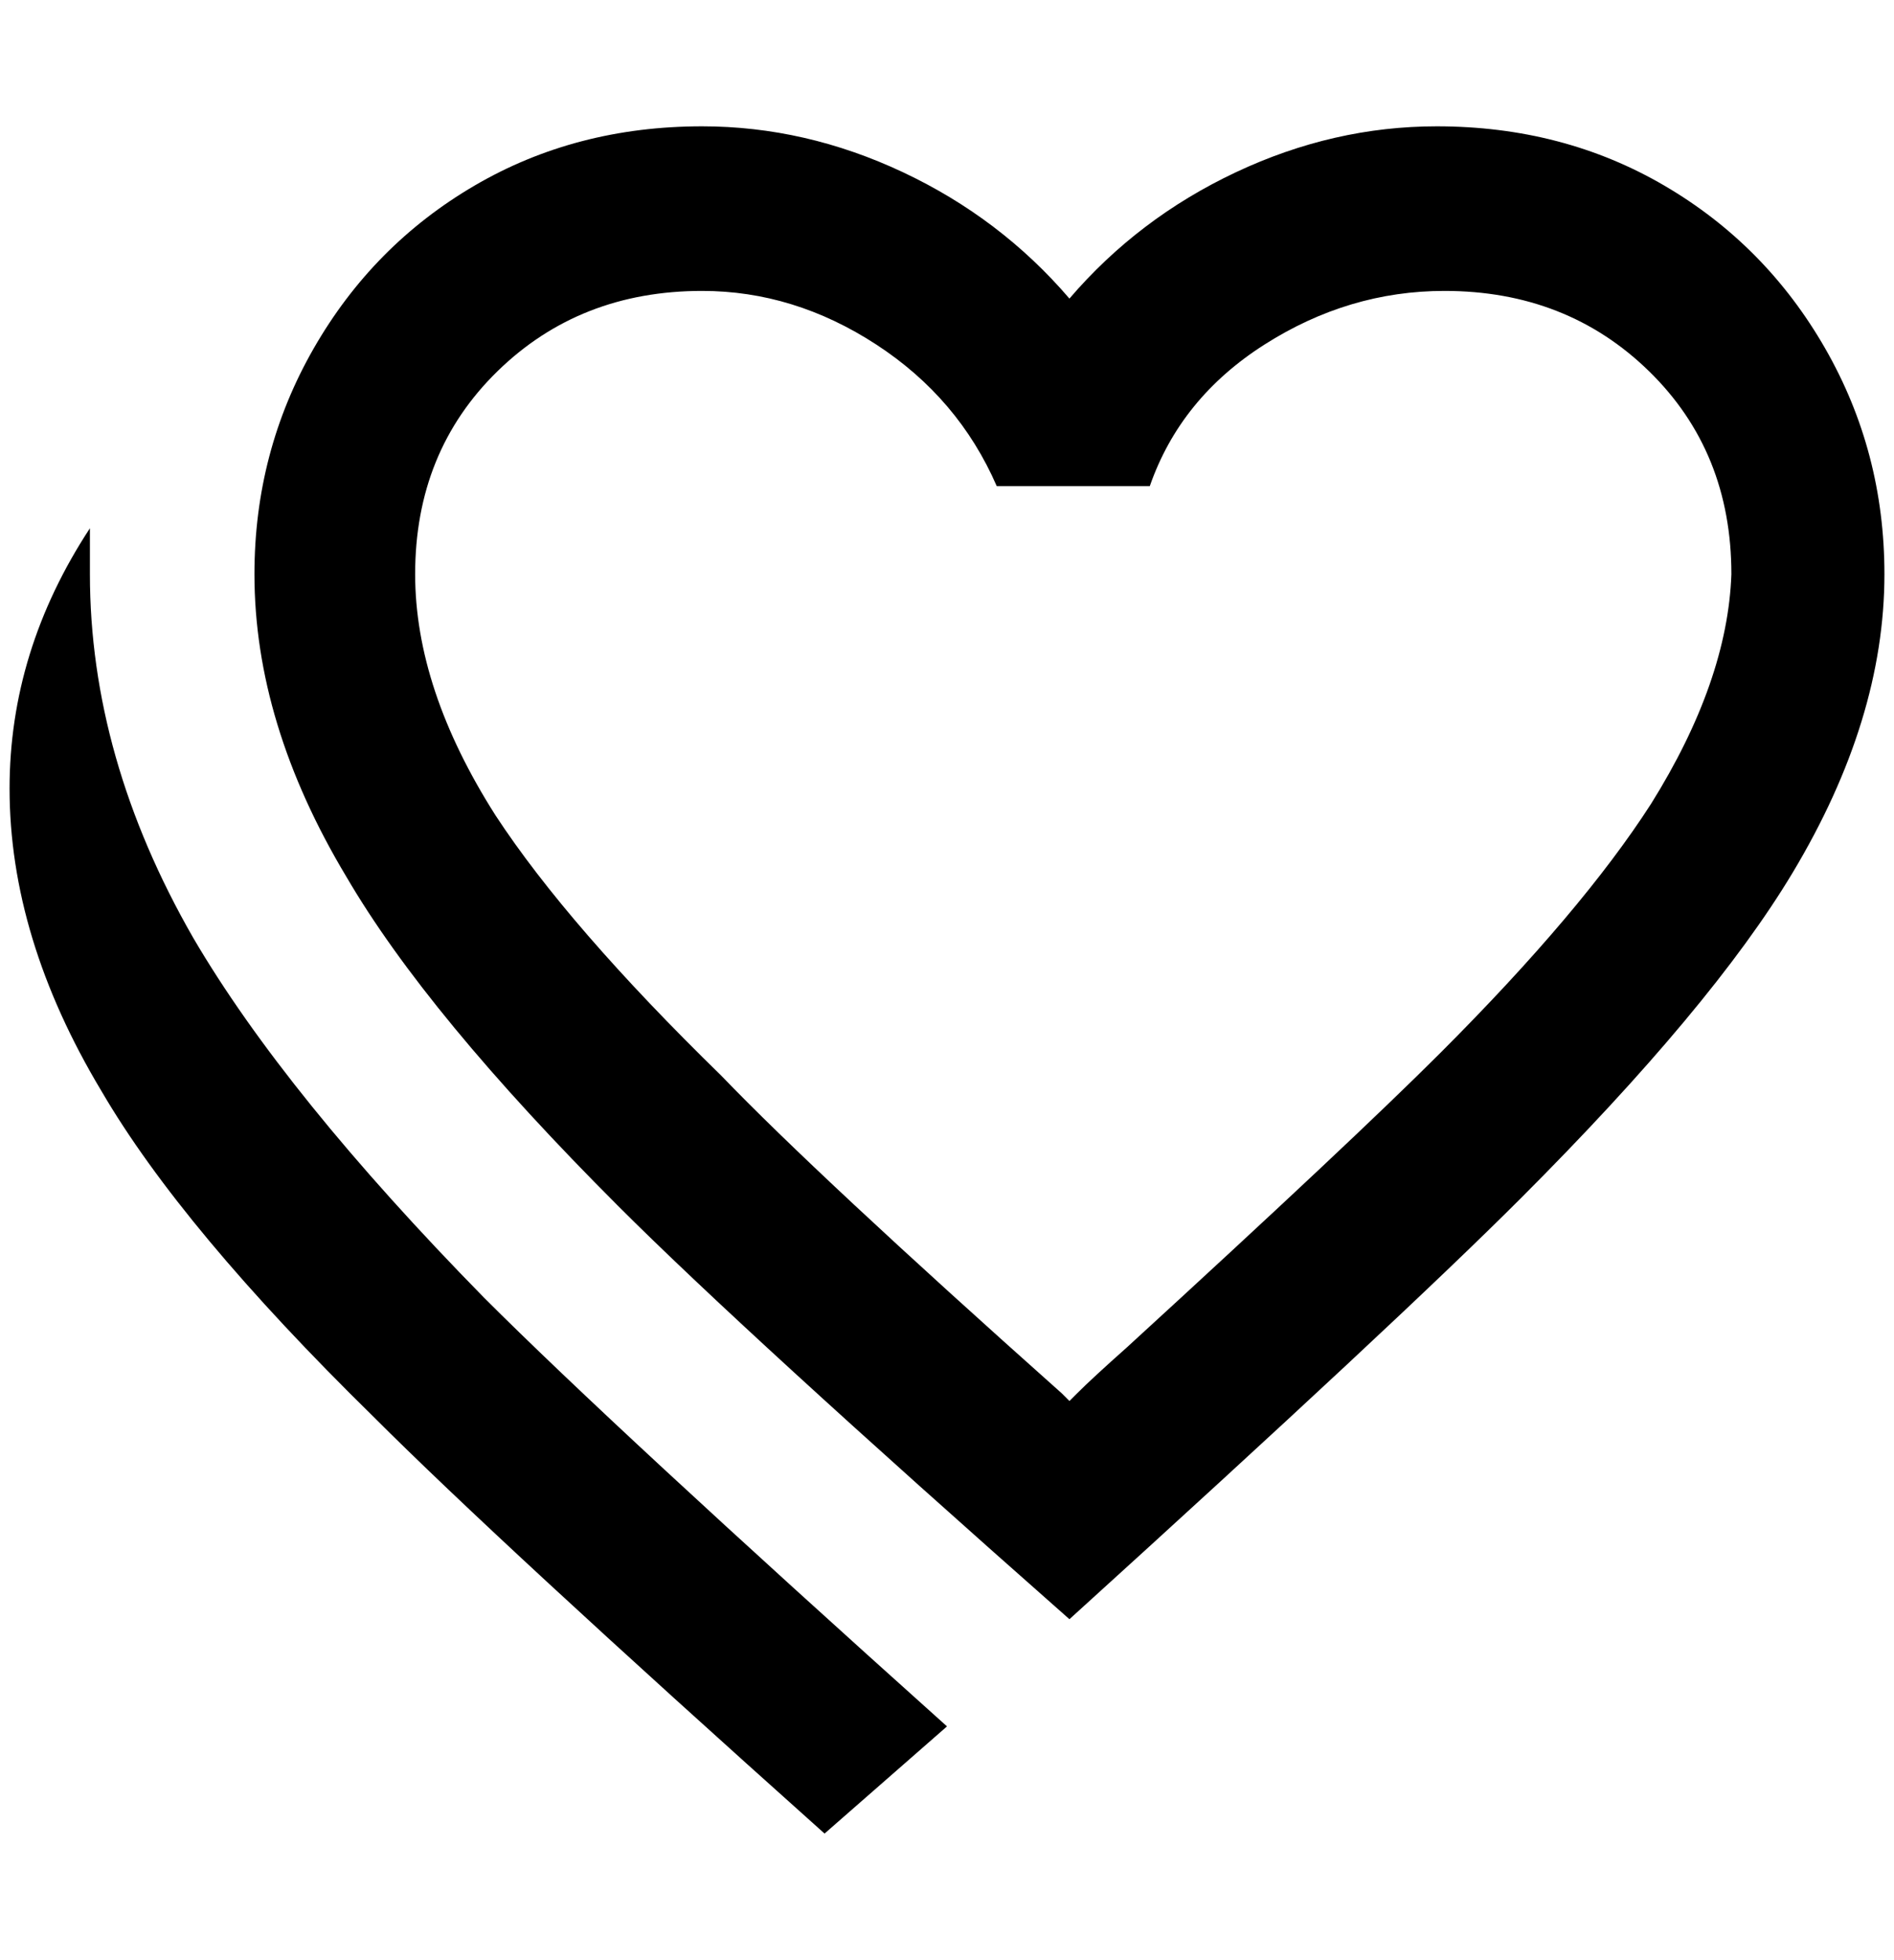 <?xml version="1.0" standalone="no"?>
<!DOCTYPE svg PUBLIC "-//W3C//DTD SVG 1.1//EN" "http://www.w3.org/Graphics/SVG/1.1/DTD/svg11.dtd" >
<svg xmlns="http://www.w3.org/2000/svg" xmlns:xlink="http://www.w3.org/1999/xlink" version="1.1" viewBox="-10 0 1980 2048">
   <path fill="currentColor"
d="M980 1804l-128 112q-340 -304 -472 -436q-200 -196 -284 -340q-96 -160 -96 -316q0 -144 84 -272v48q0 192 108 380q96 164 304 376q136 136 484 448zM1116 1456q16 -16 52 -48q236 -216 328 -308q148 -148 220 -260q80 -128 84 -240q0 -128 -86 -212t-214 -84
q-100 0 -188 56t-120 148h-160q-40 -92 -126 -148t-182 -56q-128 0 -214 84t-86 212q0 120 84 252q76 116 236 272q100 104 356 332l8 8zM1492 132q132 0 238 62t168 170t62 236q0 152 -96 312q-84 140 -284 340q-128 128 -472 440q-340 -300 -472 -432q-200 -200 -284 -344
q-96 -160 -96 -316q0 -128 62 -236t168 -170t238 -62q108 0 210 48t174 132q72 -84 174 -132t210 -48z" />
</svg>
